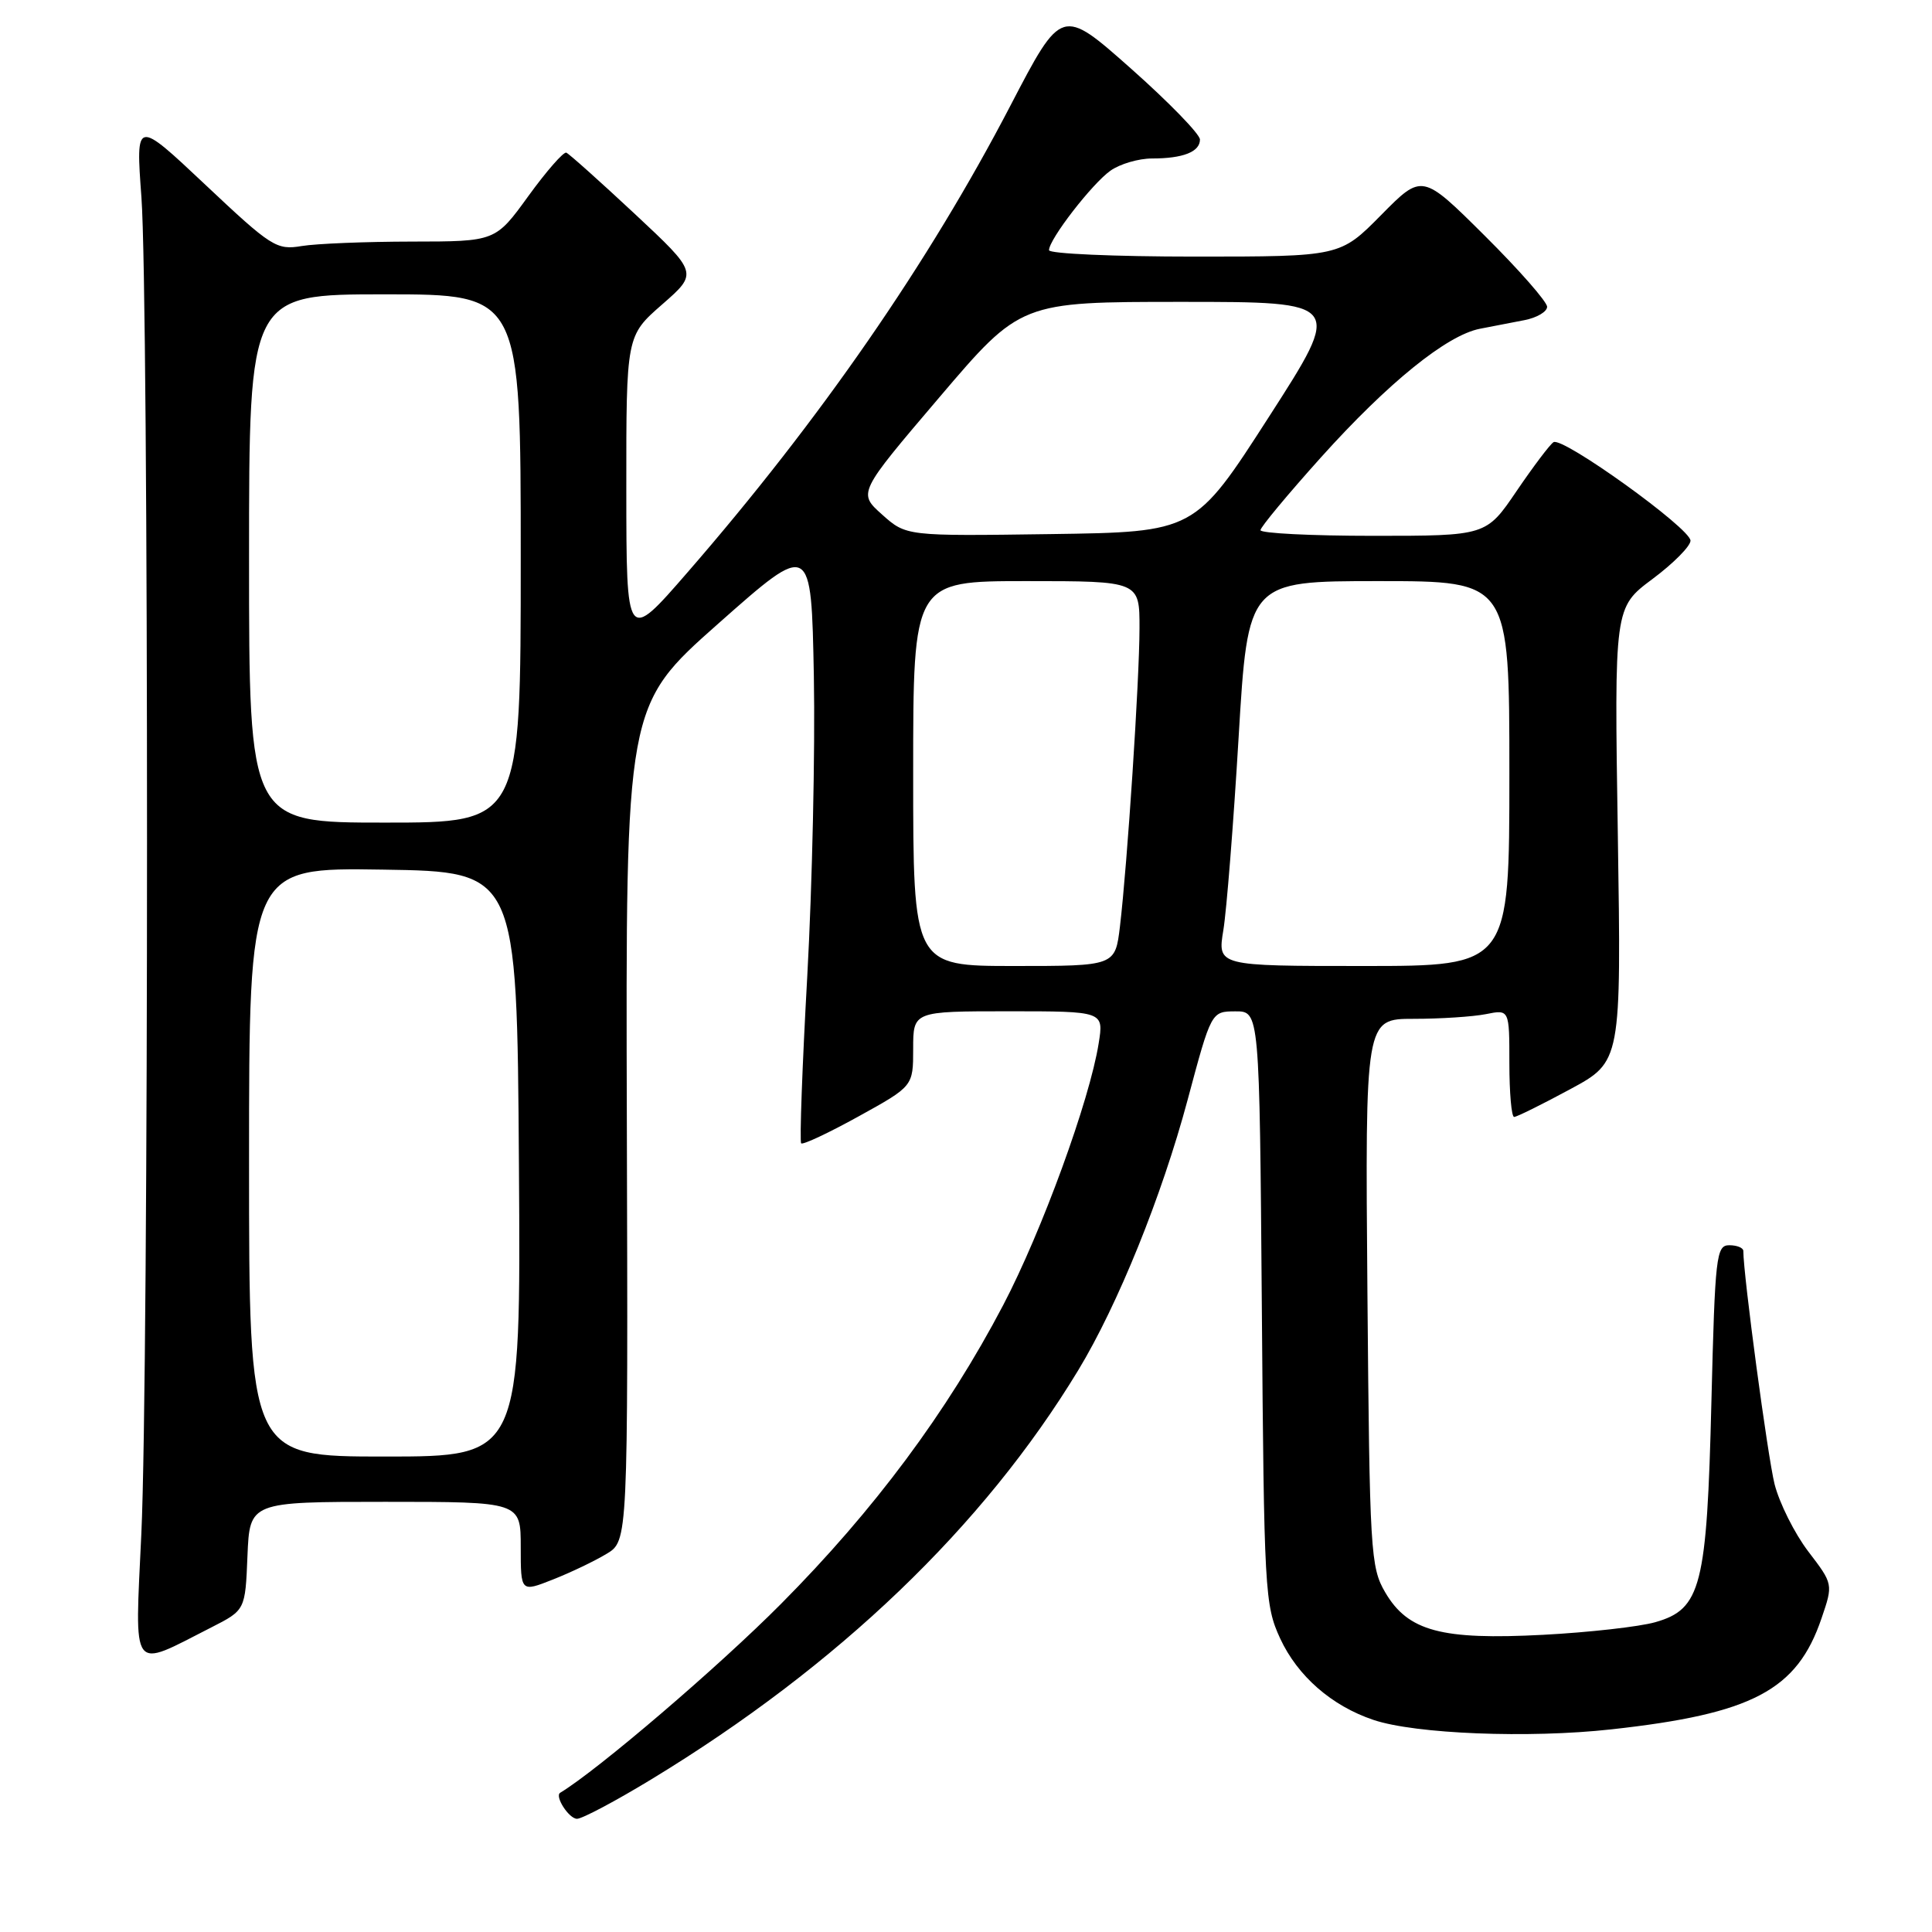 <?xml version="1.0" encoding="UTF-8" standalone="no"?>
<!DOCTYPE svg PUBLIC "-//W3C//DTD SVG 1.1//EN" "http://www.w3.org/Graphics/SVG/1.1/DTD/svg11.dtd" >
<svg xmlns="http://www.w3.org/2000/svg" xmlns:xlink="http://www.w3.org/1999/xlink" version="1.1" viewBox="0 0 256 256">
 <g >
 <path fill="currentColor"
d=" M 86.34 235.75 C 111.08 220.71 130.32 202.27 142.88 181.55 C 148.11 172.92 153.95 158.49 157.36 145.76 C 160.50 134.02 160.50 134.02 163.70 134.01 C 166.89 134.00 166.89 134.00 167.20 173.25 C 167.49 210.86 167.59 212.69 169.63 217.11 C 171.94 222.09 176.45 226.04 182.00 227.90 C 187.52 229.76 202.57 230.36 213.50 229.15 C 232.21 227.09 238.12 223.98 241.36 214.44 C 242.91 209.90 242.91 209.90 239.60 205.57 C 237.79 203.19 235.78 199.17 235.14 196.66 C 234.23 193.01 231.00 168.96 231.00 165.76 C 231.00 165.34 230.16 165.00 229.14 165.00 C 227.41 165.00 227.25 166.38 226.77 185.75 C 226.17 210.23 225.41 213.22 219.33 214.95 C 217.22 215.55 210.55 216.30 204.50 216.62 C 190.99 217.33 186.57 216.15 183.55 211.00 C 181.60 207.67 181.48 205.70 181.19 171.25 C 180.89 135.00 180.89 135.00 187.32 135.00 C 190.86 135.00 195.16 134.72 196.88 134.38 C 200.00 133.75 200.00 133.75 200.00 140.88 C 200.00 144.79 200.28 148.00 200.63 148.00 C 200.98 148.00 204.31 146.35 208.05 144.33 C 214.83 140.67 214.83 140.67 214.37 110.58 C 213.90 80.50 213.90 80.50 218.95 76.73 C 221.73 74.66 224.00 72.37 224.00 71.64 C 224.00 70.02 207.07 57.84 205.85 58.59 C 205.38 58.88 203.18 61.80 200.96 65.06 C 196.93 71.00 196.93 71.00 181.96 71.00 C 173.73 71.00 167.01 70.66 167.02 70.25 C 167.03 69.84 170.64 65.50 175.04 60.60 C 183.94 50.70 191.73 44.40 196.11 43.56 C 197.70 43.25 200.35 42.74 202.00 42.42 C 203.65 42.10 205.00 41.30 205.00 40.65 C 205.00 39.99 201.28 35.75 196.72 31.22 C 188.44 22.99 188.44 22.99 183.01 28.49 C 177.57 34.00 177.57 34.00 158.28 34.00 C 147.68 34.00 139.00 33.62 139.00 33.15 C 139.00 31.71 144.73 24.31 147.15 22.61 C 148.41 21.72 150.88 21.00 152.64 21.00 C 156.76 21.00 159.00 20.12 159.00 18.49 C 159.00 17.78 154.88 13.54 149.84 9.07 C 140.68 0.95 140.68 0.95 133.90 13.97 C 123.07 34.80 108.63 55.67 91.11 75.83 C 83.00 85.17 83.00 85.17 82.99 64.83 C 82.98 44.50 82.98 44.50 87.74 40.34 C 92.50 36.18 92.50 36.18 84.11 28.34 C 79.49 24.03 75.41 20.38 75.04 20.23 C 74.68 20.08 72.41 22.67 70.01 25.98 C 65.65 32.00 65.65 32.00 54.58 32.01 C 48.48 32.02 41.92 32.28 39.98 32.60 C 36.64 33.16 35.97 32.73 27.22 24.49 C 17.98 15.79 17.98 15.79 18.74 26.14 C 19.73 39.66 19.73 181.58 18.73 203.20 C 17.86 222.04 17.19 221.14 28.00 215.64 C 32.50 213.35 32.50 213.35 32.79 206.17 C 33.09 199.00 33.09 199.00 51.04 199.00 C 69.00 199.00 69.00 199.00 69.00 204.99 C 69.00 210.98 69.00 210.98 73.25 209.30 C 75.59 208.38 78.79 206.85 80.36 205.90 C 83.22 204.19 83.22 204.19 83.06 148.84 C 82.90 93.50 82.90 93.50 95.20 82.61 C 107.50 71.72 107.50 71.72 107.84 89.61 C 108.02 99.45 107.63 117.31 106.97 129.30 C 106.30 141.28 105.94 151.27 106.16 151.50 C 106.39 151.72 109.82 150.11 113.78 147.92 C 121.00 143.93 121.00 143.93 121.00 138.97 C 121.00 134.00 121.00 134.00 133.63 134.00 C 146.26 134.00 146.26 134.00 145.58 138.25 C 144.38 145.81 138.05 163.16 132.92 172.95 C 125.48 187.13 115.83 200.10 103.50 212.51 C 95.20 220.87 79.24 234.52 74.23 237.55 C 73.46 238.01 75.39 241.00 76.46 241.00 C 77.14 241.00 81.59 238.64 86.34 235.75 Z  M 33.00 153.98 C 33.00 114.95 33.00 114.95 50.75 115.23 C 68.50 115.50 68.50 115.50 68.76 154.25 C 69.02 193.00 69.02 193.00 51.01 193.00 C 33.00 193.00 33.00 193.00 33.00 153.98 Z  M 121.00 102.50 C 121.00 77.00 121.00 77.00 136.00 77.00 C 151.00 77.00 151.00 77.00 150.99 83.25 C 150.98 90.14 149.38 114.49 148.40 122.75 C 147.77 128.00 147.77 128.00 134.38 128.00 C 121.00 128.00 121.00 128.00 121.00 102.50 Z  M 162.10 123.25 C 162.53 120.64 163.44 109.16 164.12 97.75 C 165.36 77.00 165.36 77.00 182.68 77.00 C 200.00 77.00 200.00 77.00 200.00 102.50 C 200.00 128.00 200.00 128.00 180.66 128.00 C 161.32 128.00 161.32 128.00 162.10 123.25 Z  M 33.00 74.00 C 33.00 39.00 33.00 39.00 51.00 39.00 C 69.00 39.00 69.00 39.00 69.00 74.00 C 69.00 109.00 69.00 109.00 51.00 109.00 C 33.00 109.00 33.00 109.00 33.00 74.00 Z  M 116.88 68.18 C 113.68 65.32 113.68 65.32 124.46 52.66 C 135.24 40.00 135.24 40.00 156.59 40.00 C 177.94 40.00 177.94 40.00 168.13 55.25 C 158.32 70.50 158.32 70.50 139.20 70.77 C 120.08 71.04 120.08 71.04 116.88 68.18 Z "/>
</g>
</svg>